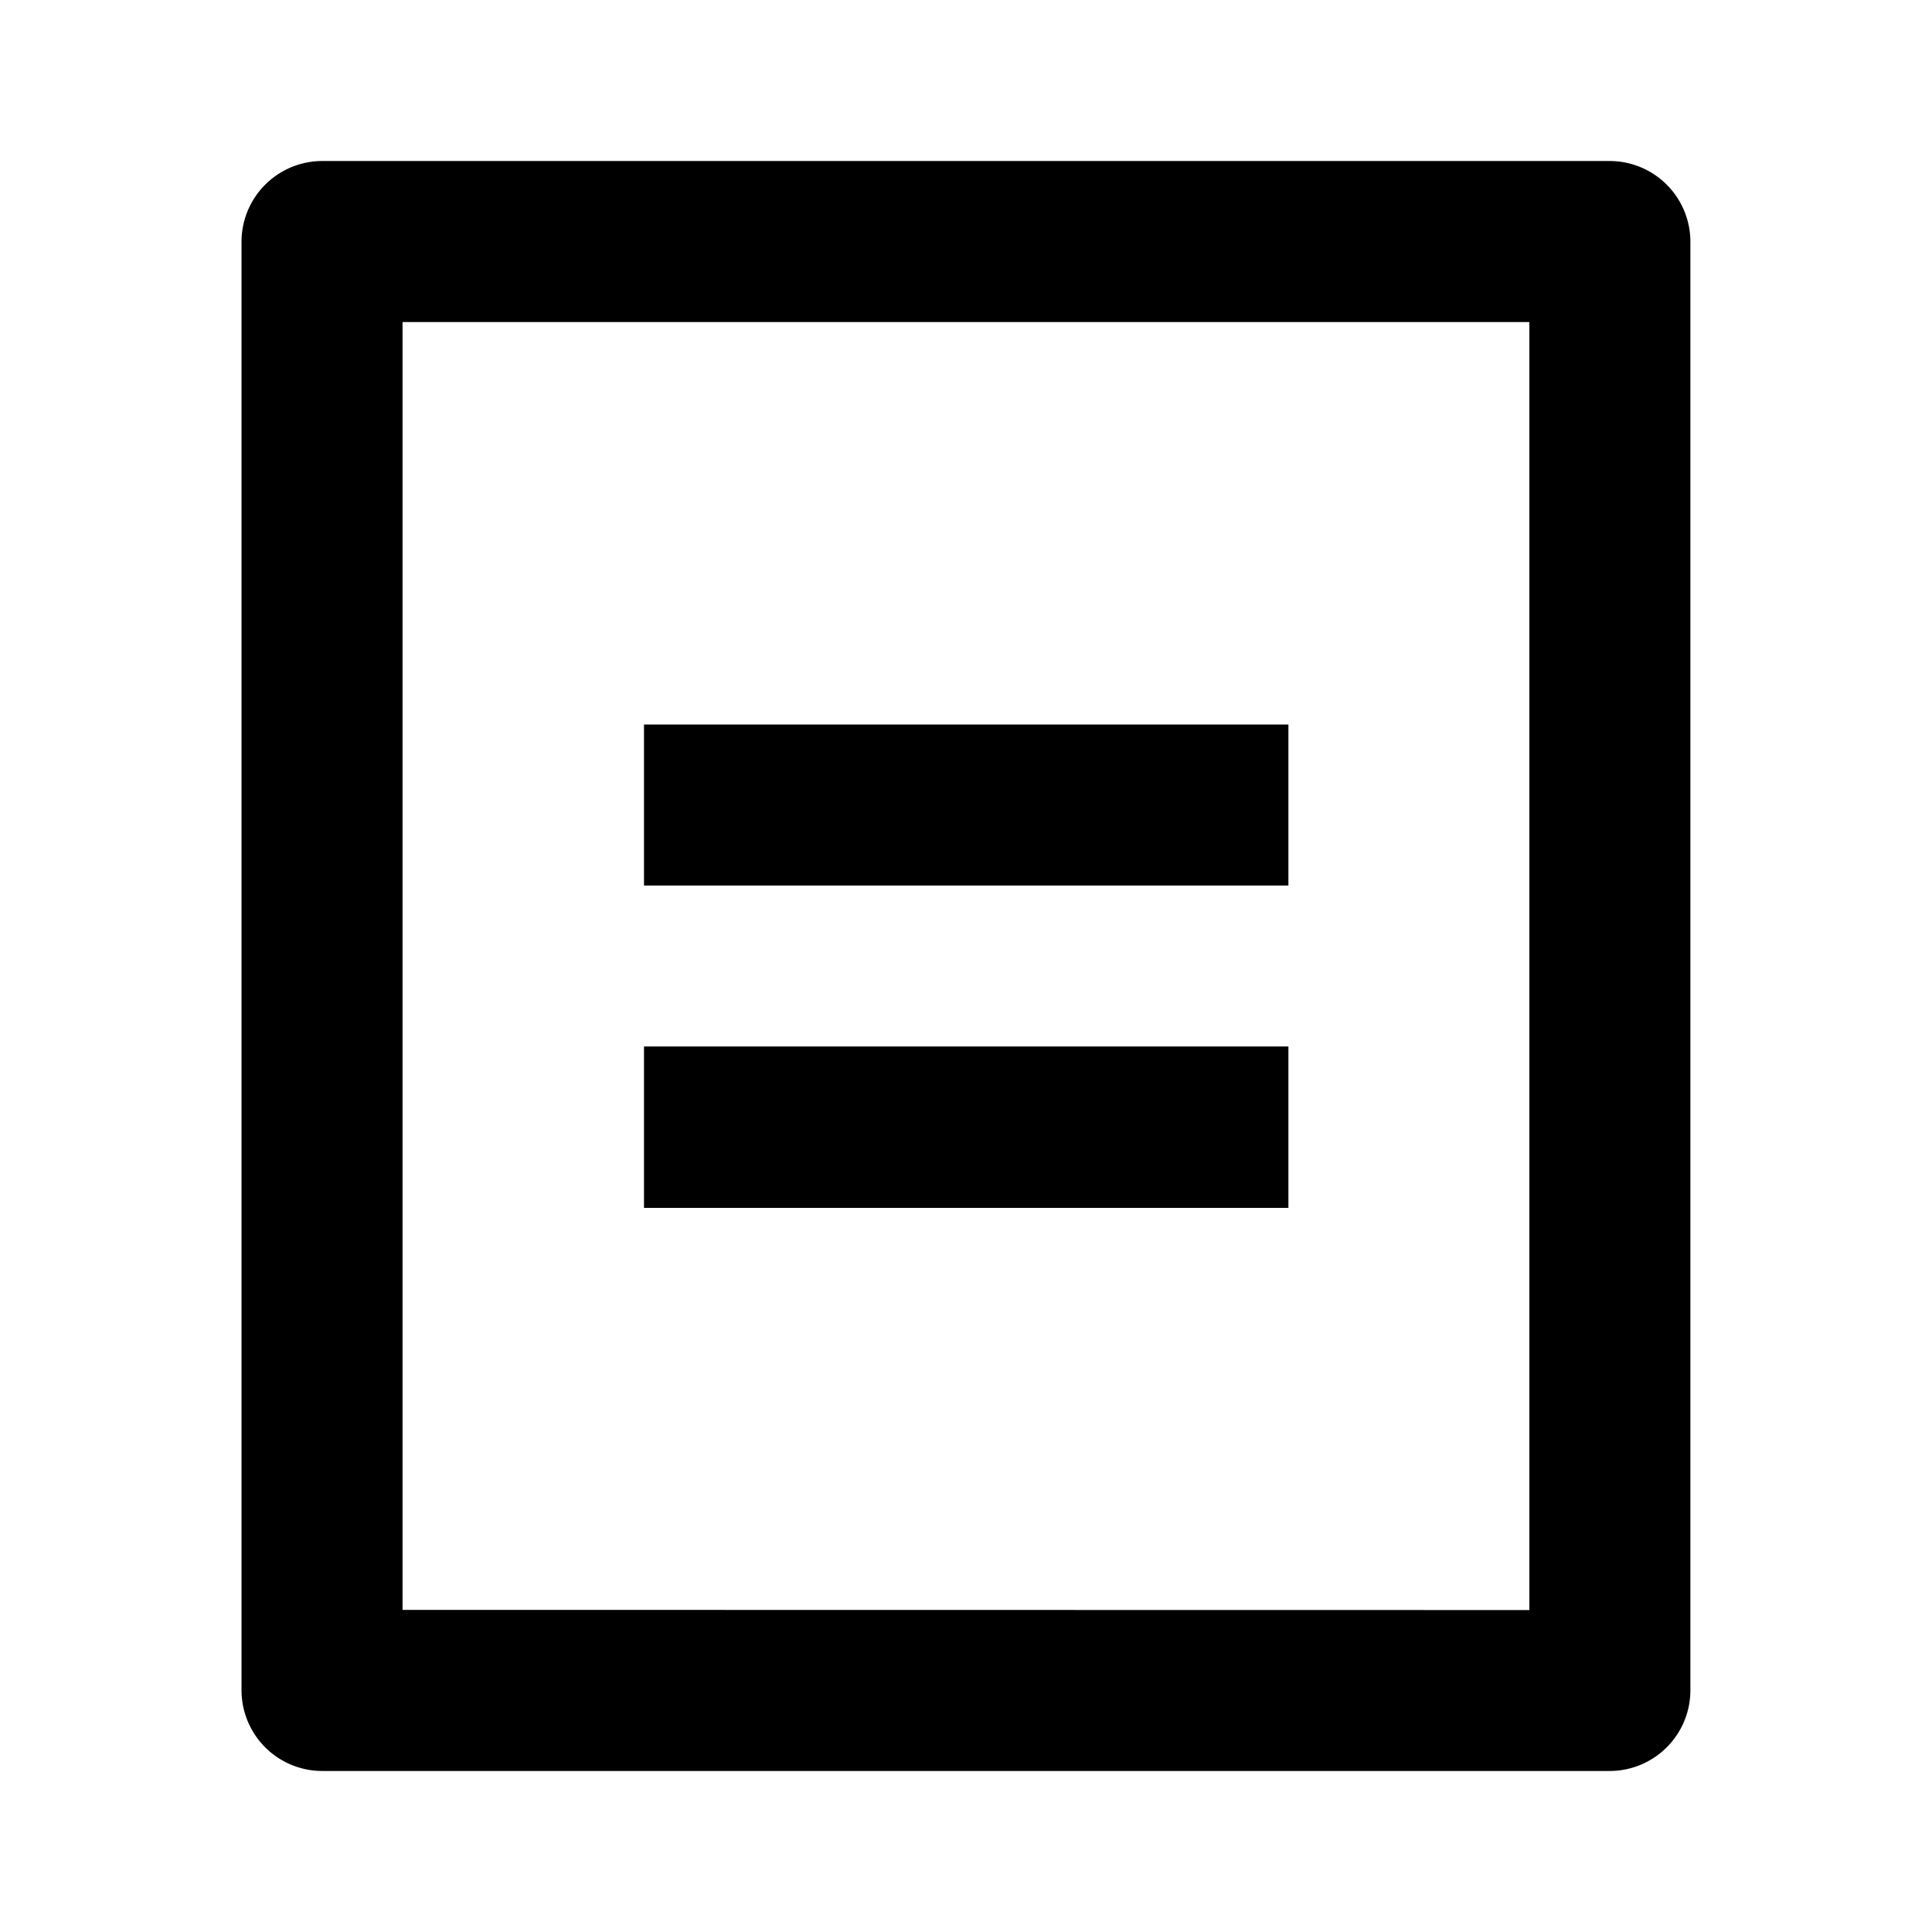 <svg id="bill" xmlns="http://www.w3.org/2000/svg" width="23.253" height="23.253" viewBox="0 0 23.253 23.253">
  <path id="Trazado_48478" data-name="Trazado 48478" d="M22.471,23.377H6.969A.972.972,0,0,1,6,22.409V4.969A.972.972,0,0,1,6.969,4h15.5a.972.972,0,0,1,.969.969v17.44A.972.972,0,0,1,22.471,23.377ZM21.5,21.44V5.938H7.938v15.5ZM10.844,10.782H18.6V12.72H10.844Zm0,3.875H18.6V16.6H10.844Z" transform="translate(-3.093 -2.062)"/>
  <path id="Trazado_48479" data-name="Trazado 48479" d="M0,0H23.253V23.253H0Z" fill="none"/>
</svg>
